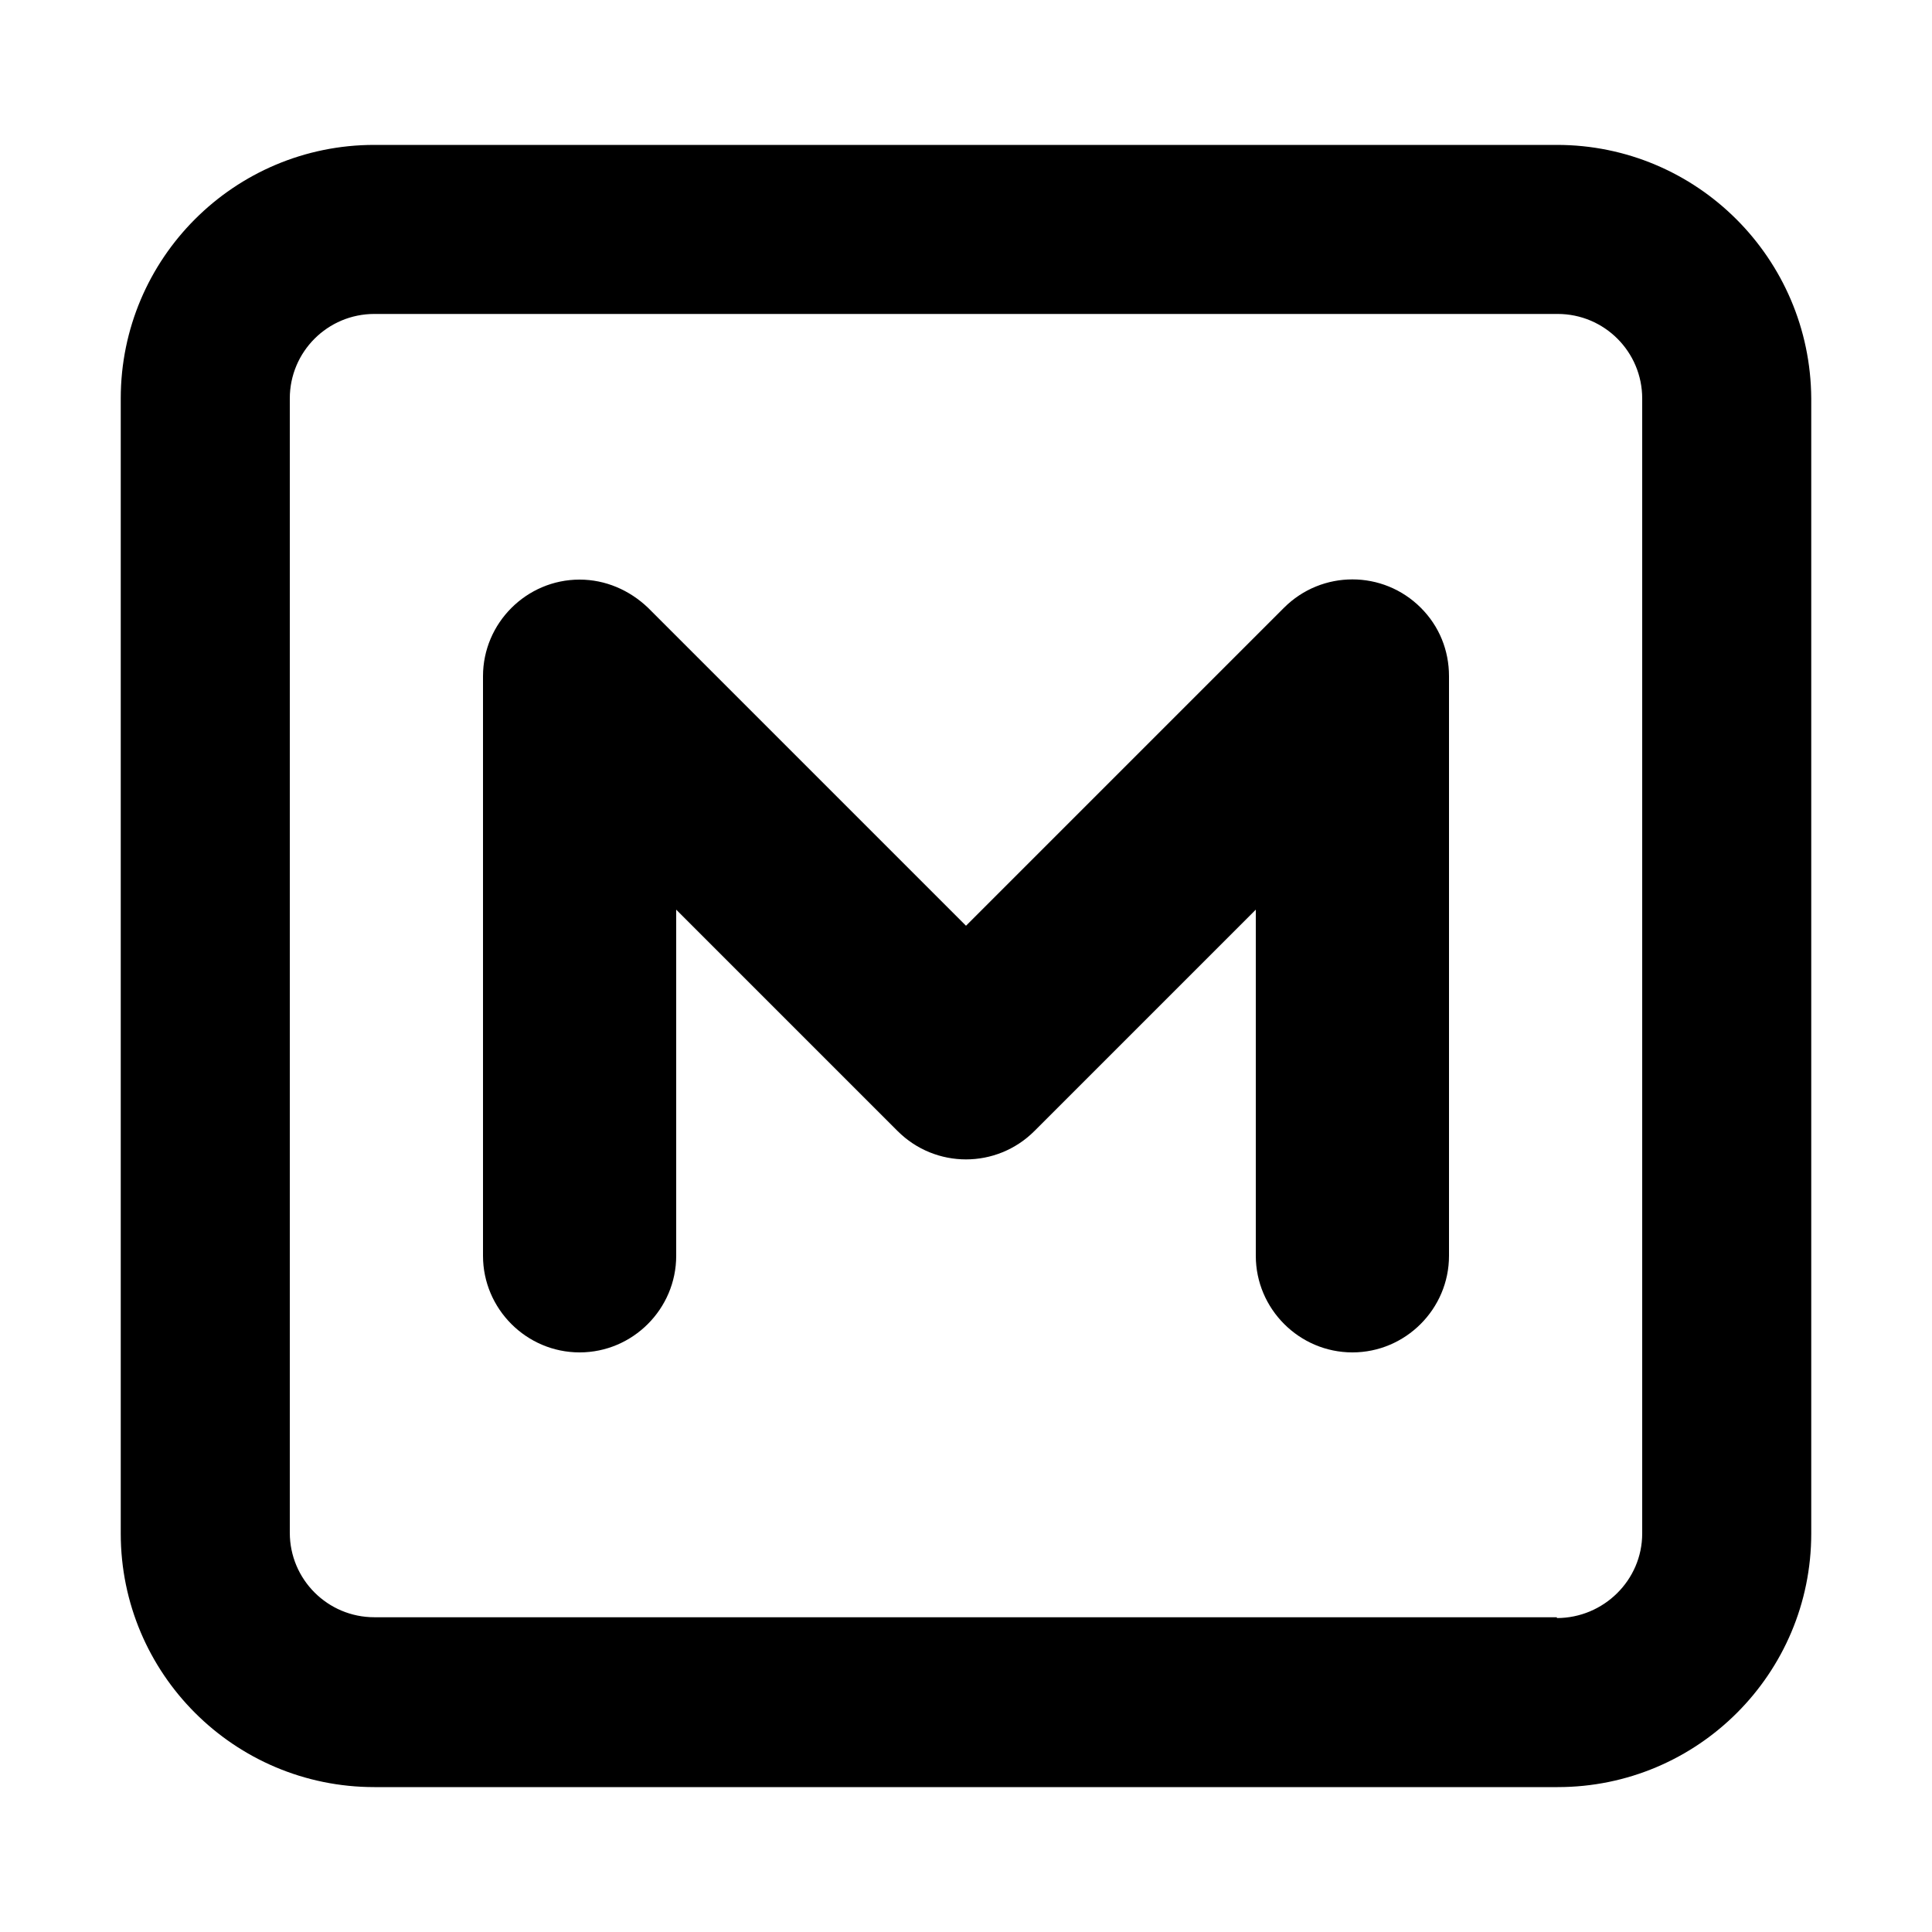 <?xml version="1.0" encoding="UTF-8"?>
<svg id="_图层_1" data-name="图层 1" xmlns="http://www.w3.org/2000/svg" viewBox="0 0 24 24">
  <path d="M19.34,1.8H4.65c-1.74,0-3.15,1.41-3.15,3.15v14.1c0,1.74,1.41,3.15,3.15,3.15h14.7c1.74,0,3.15-1.41,3.15-3.15V4.95c-.01-1.74-1.42-3.15-3.16-3.15h0Zm0,18.29H4.65c-.58,0-1.05-.47-1.05-1.05V4.95c0-.58,.47-1.05,1.05-1.05h14.7c.58,0,1.05,.47,1.05,1.05v14.1c0,.58-.48,1.05-1.06,1.05Z"/>
  <path d="M18,8.4v7.2c0,.66-.54,1.2-1.2,1.2s-1.2-.54-1.2-1.2v-4.3l-2.75,2.75c-.47,.47-1.23,.47-1.7,0l-2.75-2.75v4.3c0,.66-.54,1.2-1.2,1.2s-1.2-.54-1.2-1.2v-7.2c0-.66,.54-1.2,1.2-1.2,.32,0,.62,.13,.85,.35l3.95,3.95,3.95-3.95c.47-.47,1.23-.47,1.7,0,.23,.23,.35,.53,.35,.85Z"/>
</svg>